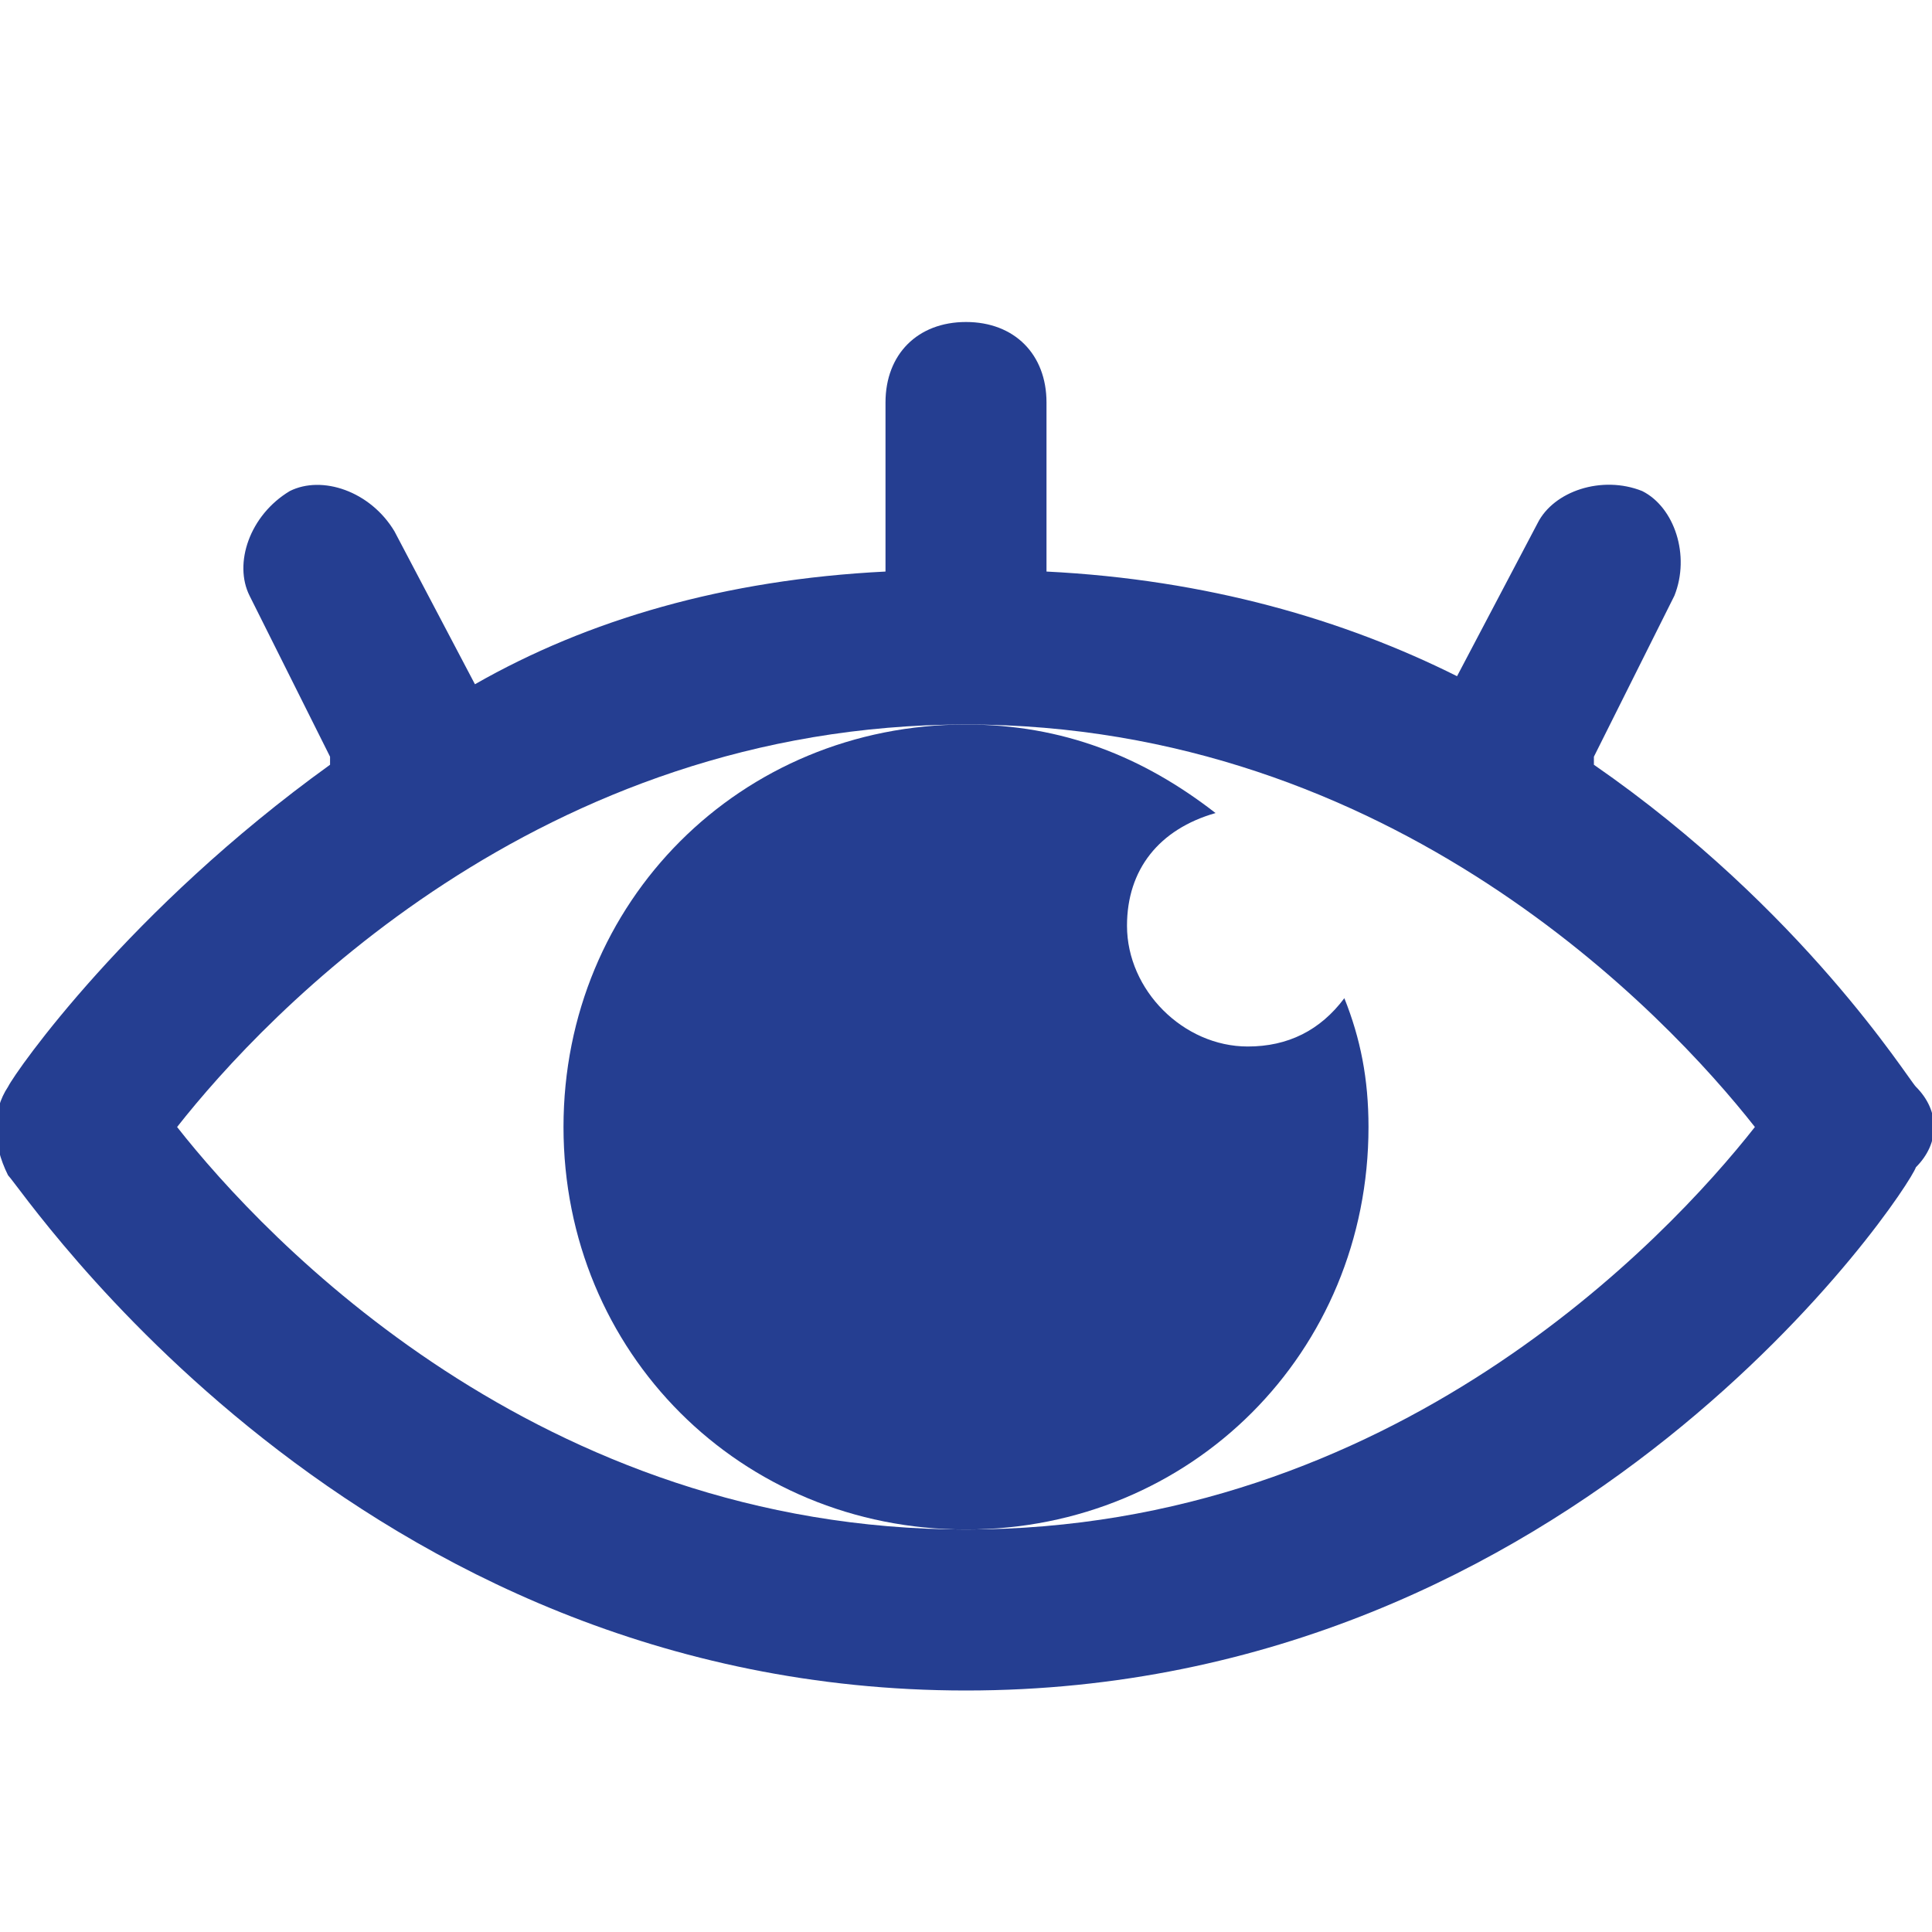 <?xml version="1.0" encoding="utf-8"?>
<!-- Generator: Adobe Illustrator 19.0.0, SVG Export Plug-In . SVG Version: 6.00 Build 0)  -->
<svg version="1.1" id="Layer_1" xmlns="http://www.w3.org/2000/svg" xmlns:xlink="http://www.w3.org/1999/xlink" x="0px" y="0px"
	 viewBox="0 0 24 24" style="enable-background:new 0 0 24 24;" xml:space="preserve">
<path id="XMLID_2_" style="fill:#253E91;" d="M15.5,13c-0.8,0-1.5-0.7-1.5-1.5c0-0.7,0.4-1.2,1.1-1.4C14.2,9.4,13.2,9,12,9
	c-2.8,0-5,2.2-5,5s2.2,5,5,5s5-2.2,5-5c0-0.6-0.1-1.1-0.3-1.6C16.4,12.8,16,13,15.5,13z"/>
<path id="XMLID_20_" style="fill:#253E91;" d="M23.8,13.5c-0.1-0.1-1.4-2.2-4-4c0,0,0,0,0-0.1l1-2c0.2-0.5,0-1.1-0.4-1.3
	c-0.5-0.2-1.1,0-1.3,0.4l-1,1.9C16.7,7.7,15,7.2,13,7.1V5c0-0.6-0.4-1-1-1s-1,0.4-1,1v2.1C9,7.2,7.3,7.7,5.9,8.5l-1-1.9
	C4.6,6.1,4,5.9,3.6,6.1C3.1,6.4,2.9,7,3.1,7.4l1,2c0,0,0,0,0,0.1c-2.5,1.8-3.9,3.8-4,4c-0.2,0.3-0.2,0.7,0,1.1
	C0.3,14.8,4.4,21,12,21c7.6,0,11.7-6.2,11.8-6.5C24.1,14.2,24.1,13.8,23.8,13.5z M12,19c-5.3,0-8.7-3.6-9.8-5c1.1-1.4,4.5-5,9.8-5
	c5.3,0,8.7,3.6,9.8,5C20.7,15.4,17.3,19,12,19z"/>
</svg>
